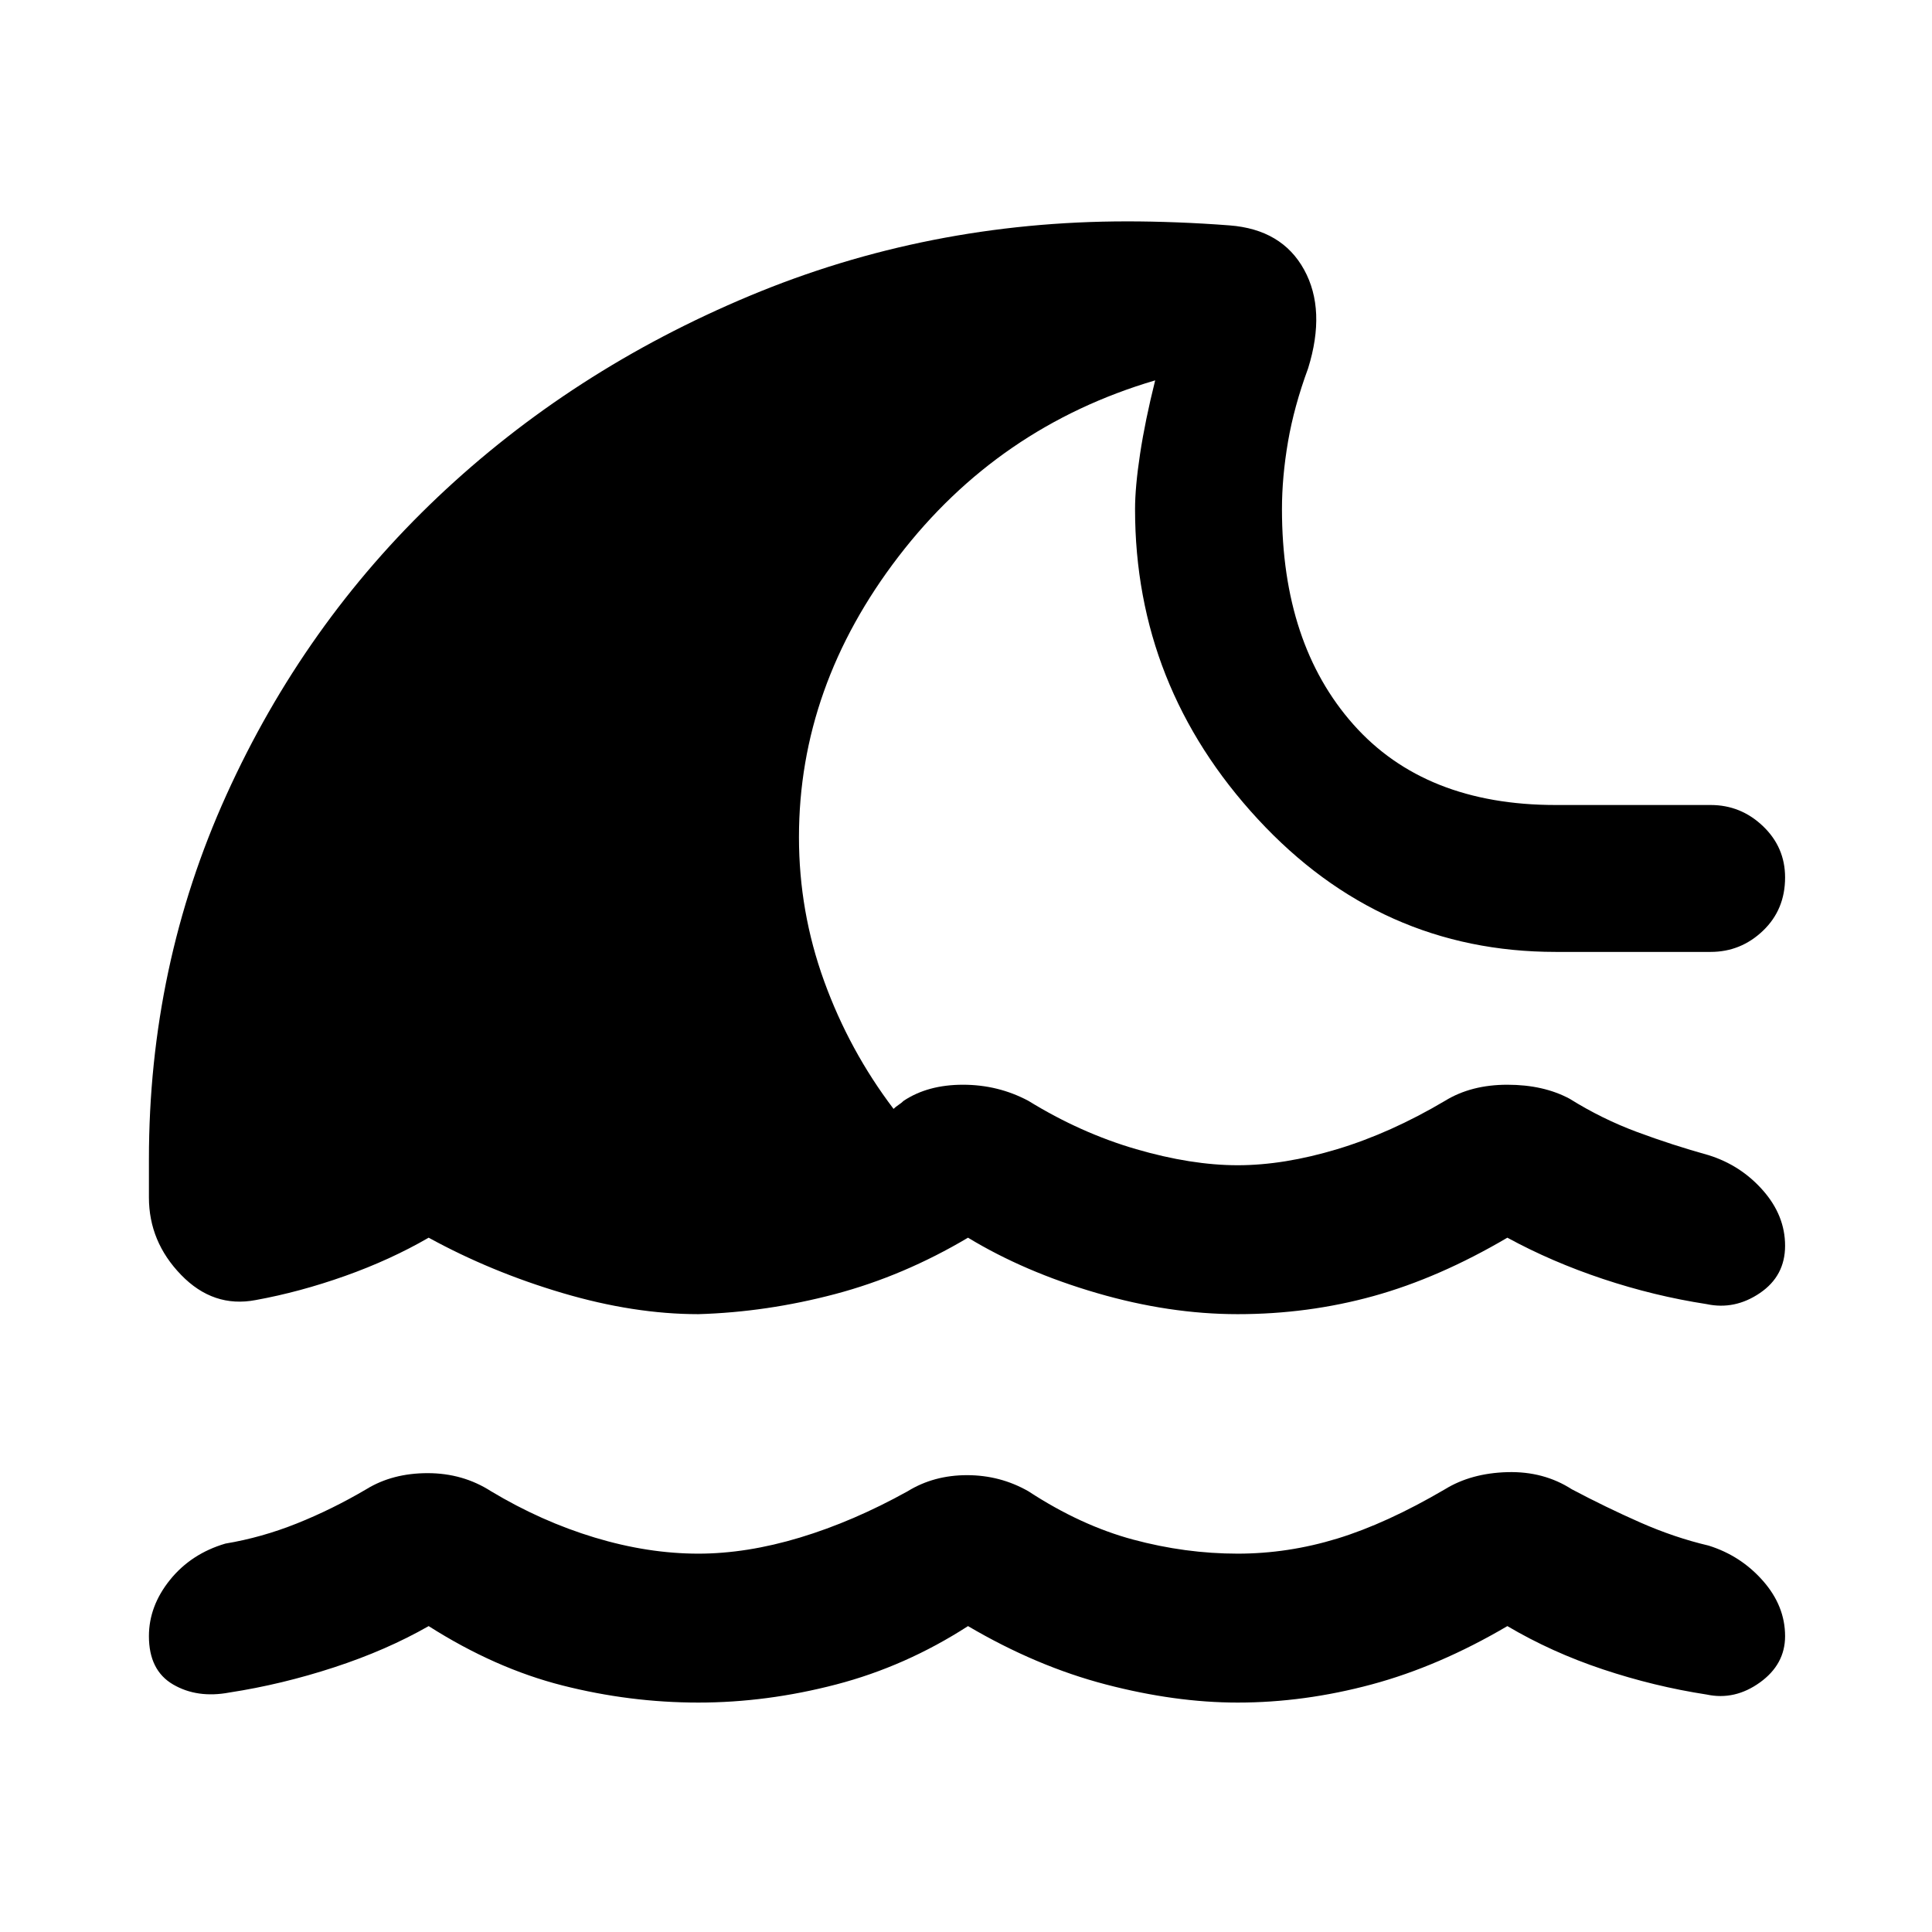 <svg xmlns="http://www.w3.org/2000/svg" height="48" width="48"><path d="M17.35 42.3Q15.65 42.3 13.975 41.875Q12.3 41.45 10.65 40.4Q9.6 41 8.3 41.425Q7 41.85 5.7 42.05Q4.9 42.2 4.3 41.85Q3.7 41.5 3.7 40.65Q3.7 39.9 4.225 39.25Q4.75 38.6 5.6 38.35Q6.5 38.2 7.375 37.85Q8.25 37.5 9.1 37Q9.75 36.6 10.625 36.6Q11.5 36.6 12.2 37.05Q13.45 37.8 14.775 38.2Q16.1 38.6 17.35 38.6Q18.55 38.6 19.875 38.2Q21.2 37.8 22.55 37.05Q23.2 36.65 24.025 36.65Q24.85 36.65 25.55 37.05Q26.85 37.9 28.15 38.25Q29.45 38.6 30.75 38.6Q32 38.6 33.225 38.225Q34.45 37.85 35.9 37Q36.55 36.6 37.45 36.575Q38.35 36.55 39.05 37Q39.9 37.45 40.75 37.825Q41.6 38.2 42.45 38.4Q43.25 38.65 43.8 39.275Q44.35 39.9 44.35 40.65Q44.35 41.35 43.725 41.8Q43.1 42.25 42.4 42.1Q41.1 41.9 39.825 41.475Q38.55 41.05 37.45 40.4Q35.75 41.4 34.075 41.85Q32.4 42.3 30.75 42.3Q29.2 42.3 27.475 41.85Q25.75 41.4 24.05 40.4Q22.5 41.4 20.775 41.85Q19.05 42.3 17.35 42.3ZM17.35 32.65Q15.75 32.65 13.975 32.125Q12.2 31.6 10.65 30.75Q9.7 31.3 8.575 31.7Q7.45 32.1 6.35 32.3Q5.3 32.5 4.5 31.675Q3.7 30.85 3.7 29.75V28.8Q3.7 24 5.625 19.75Q7.55 15.5 10.875 12.35Q14.2 9.2 18.625 7.35Q23.05 5.5 28 5.5Q28.6 5.5 29.25 5.525Q29.9 5.55 30.55 5.6Q31.85 5.7 32.4 6.7Q32.95 7.7 32.5 9.15Q32.15 10.1 32 10.975Q31.85 11.85 31.85 12.65Q31.85 16 33.625 18Q35.4 20 38.65 20H42.5Q43.25 20 43.8 20.525Q44.35 21.05 44.35 21.8Q44.35 22.6 43.8 23.125Q43.25 23.65 42.5 23.65H38.65Q34.3 23.65 31.25 20.35Q28.2 17.05 28.2 12.65Q28.2 12.1 28.325 11.275Q28.45 10.45 28.7 9.45Q24.8 10.6 22.325 13.825Q19.85 17.05 19.85 20.8Q19.85 22.65 20.475 24.375Q21.1 26.1 22.2 27.55Q22.25 27.5 22.325 27.45Q22.4 27.4 22.45 27.35Q23.05 26.95 23.925 26.95Q24.8 26.95 25.55 27.35Q26.85 28.15 28.225 28.55Q29.6 28.95 30.75 28.95Q31.9 28.95 33.225 28.55Q34.55 28.15 35.9 27.35Q36.55 26.95 37.45 26.95Q38.35 26.95 39 27.3Q39.8 27.8 40.675 28.125Q41.55 28.45 42.45 28.7Q43.25 28.95 43.8 29.575Q44.35 30.2 44.35 30.95Q44.35 31.7 43.725 32.125Q43.1 32.55 42.4 32.4Q41.1 32.2 39.825 31.775Q38.55 31.35 37.45 30.75Q35.75 31.75 34.125 32.2Q32.5 32.65 30.75 32.65Q29.05 32.65 27.25 32.125Q25.45 31.6 24.05 30.75Q22.45 31.7 20.75 32.15Q19.05 32.6 17.35 32.65Z"/></svg>